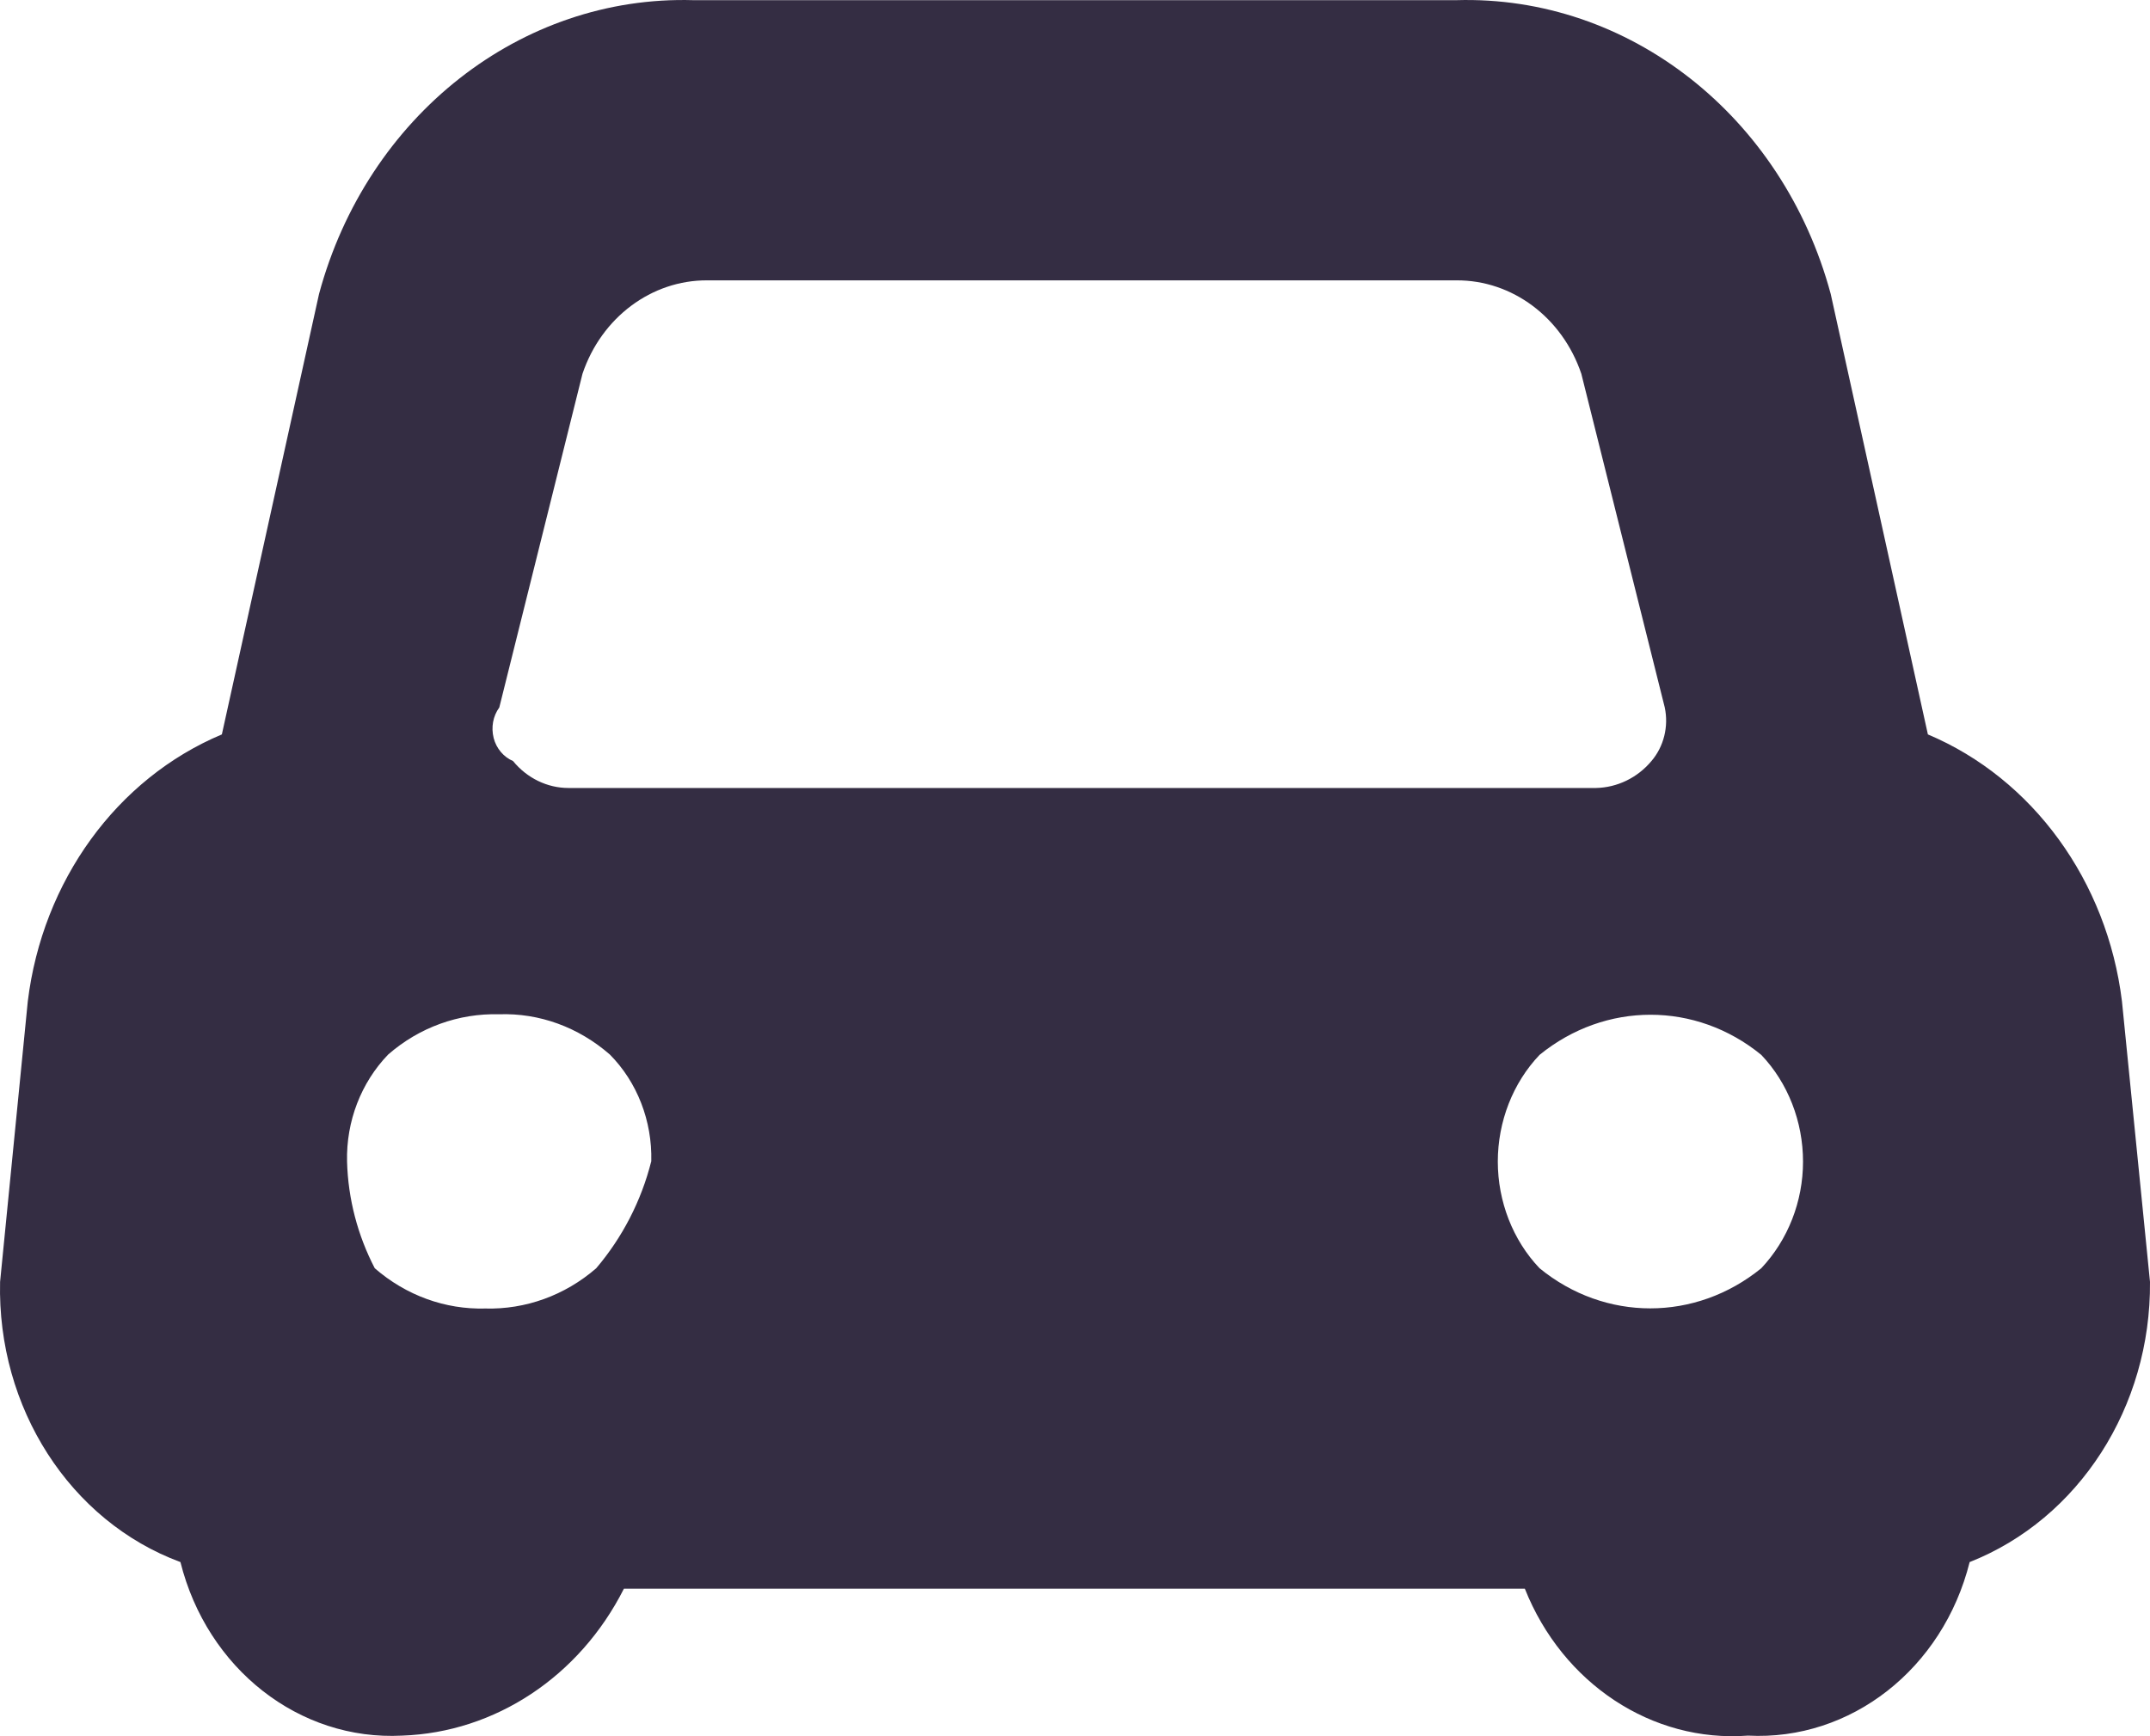 <svg width="26" height="21" viewBox="0 0 26 21" fill="none" xmlns="http://www.w3.org/2000/svg">
<path d="M25.661 12.112C25.483 10.656 24.582 9.418 23.314 8.883L22.139 3.556C21.558 1.401 19.696 -0.059 17.612 0.002H8.385C6.301 -0.059 4.439 1.401 3.858 3.556L2.683 8.883C1.41 9.418 0.514 10.656 0.336 12.112L0.001 15.505C-0.035 17.026 0.845 18.399 2.182 18.894C2.505 20.185 3.619 21.058 4.863 20.993C5.986 20.954 7.008 20.28 7.545 19.216H18.44C18.896 20.363 19.979 21.08 21.138 20.993C22.381 21.058 23.496 20.185 23.819 18.894C25.14 18.373 26.012 17.017 26 15.505L25.661 12.112ZM6.038 8.557L7.044 4.521C7.274 3.839 7.88 3.387 8.554 3.391H17.612C18.287 3.387 18.892 3.839 19.123 4.521L20.132 8.557C20.181 8.788 20.12 9.031 19.971 9.205C19.801 9.409 19.555 9.526 19.3 9.531H6.874C6.62 9.531 6.374 9.413 6.204 9.205C6.091 9.157 6.002 9.053 5.97 8.927C5.937 8.796 5.962 8.662 6.038 8.557ZM7.21 15.34C6.83 15.67 6.353 15.84 5.869 15.827C5.384 15.84 4.912 15.67 4.532 15.34C4.326 14.944 4.209 14.501 4.197 14.05C4.185 13.563 4.367 13.094 4.694 12.755C5.073 12.424 5.55 12.255 6.034 12.268C6.523 12.251 6.995 12.424 7.375 12.755C7.706 13.089 7.888 13.559 7.876 14.045C7.755 14.527 7.524 14.971 7.21 15.34ZM21.299 15.34C20.504 15.987 19.409 15.987 18.618 15.34C18.295 15.001 18.113 14.532 18.113 14.05C18.113 13.567 18.295 13.098 18.618 12.759C19.413 12.112 20.508 12.112 21.299 12.759C21.622 13.098 21.804 13.567 21.804 14.05C21.804 14.532 21.622 14.997 21.299 15.34Z" fill="#342D43"/>
</svg>
